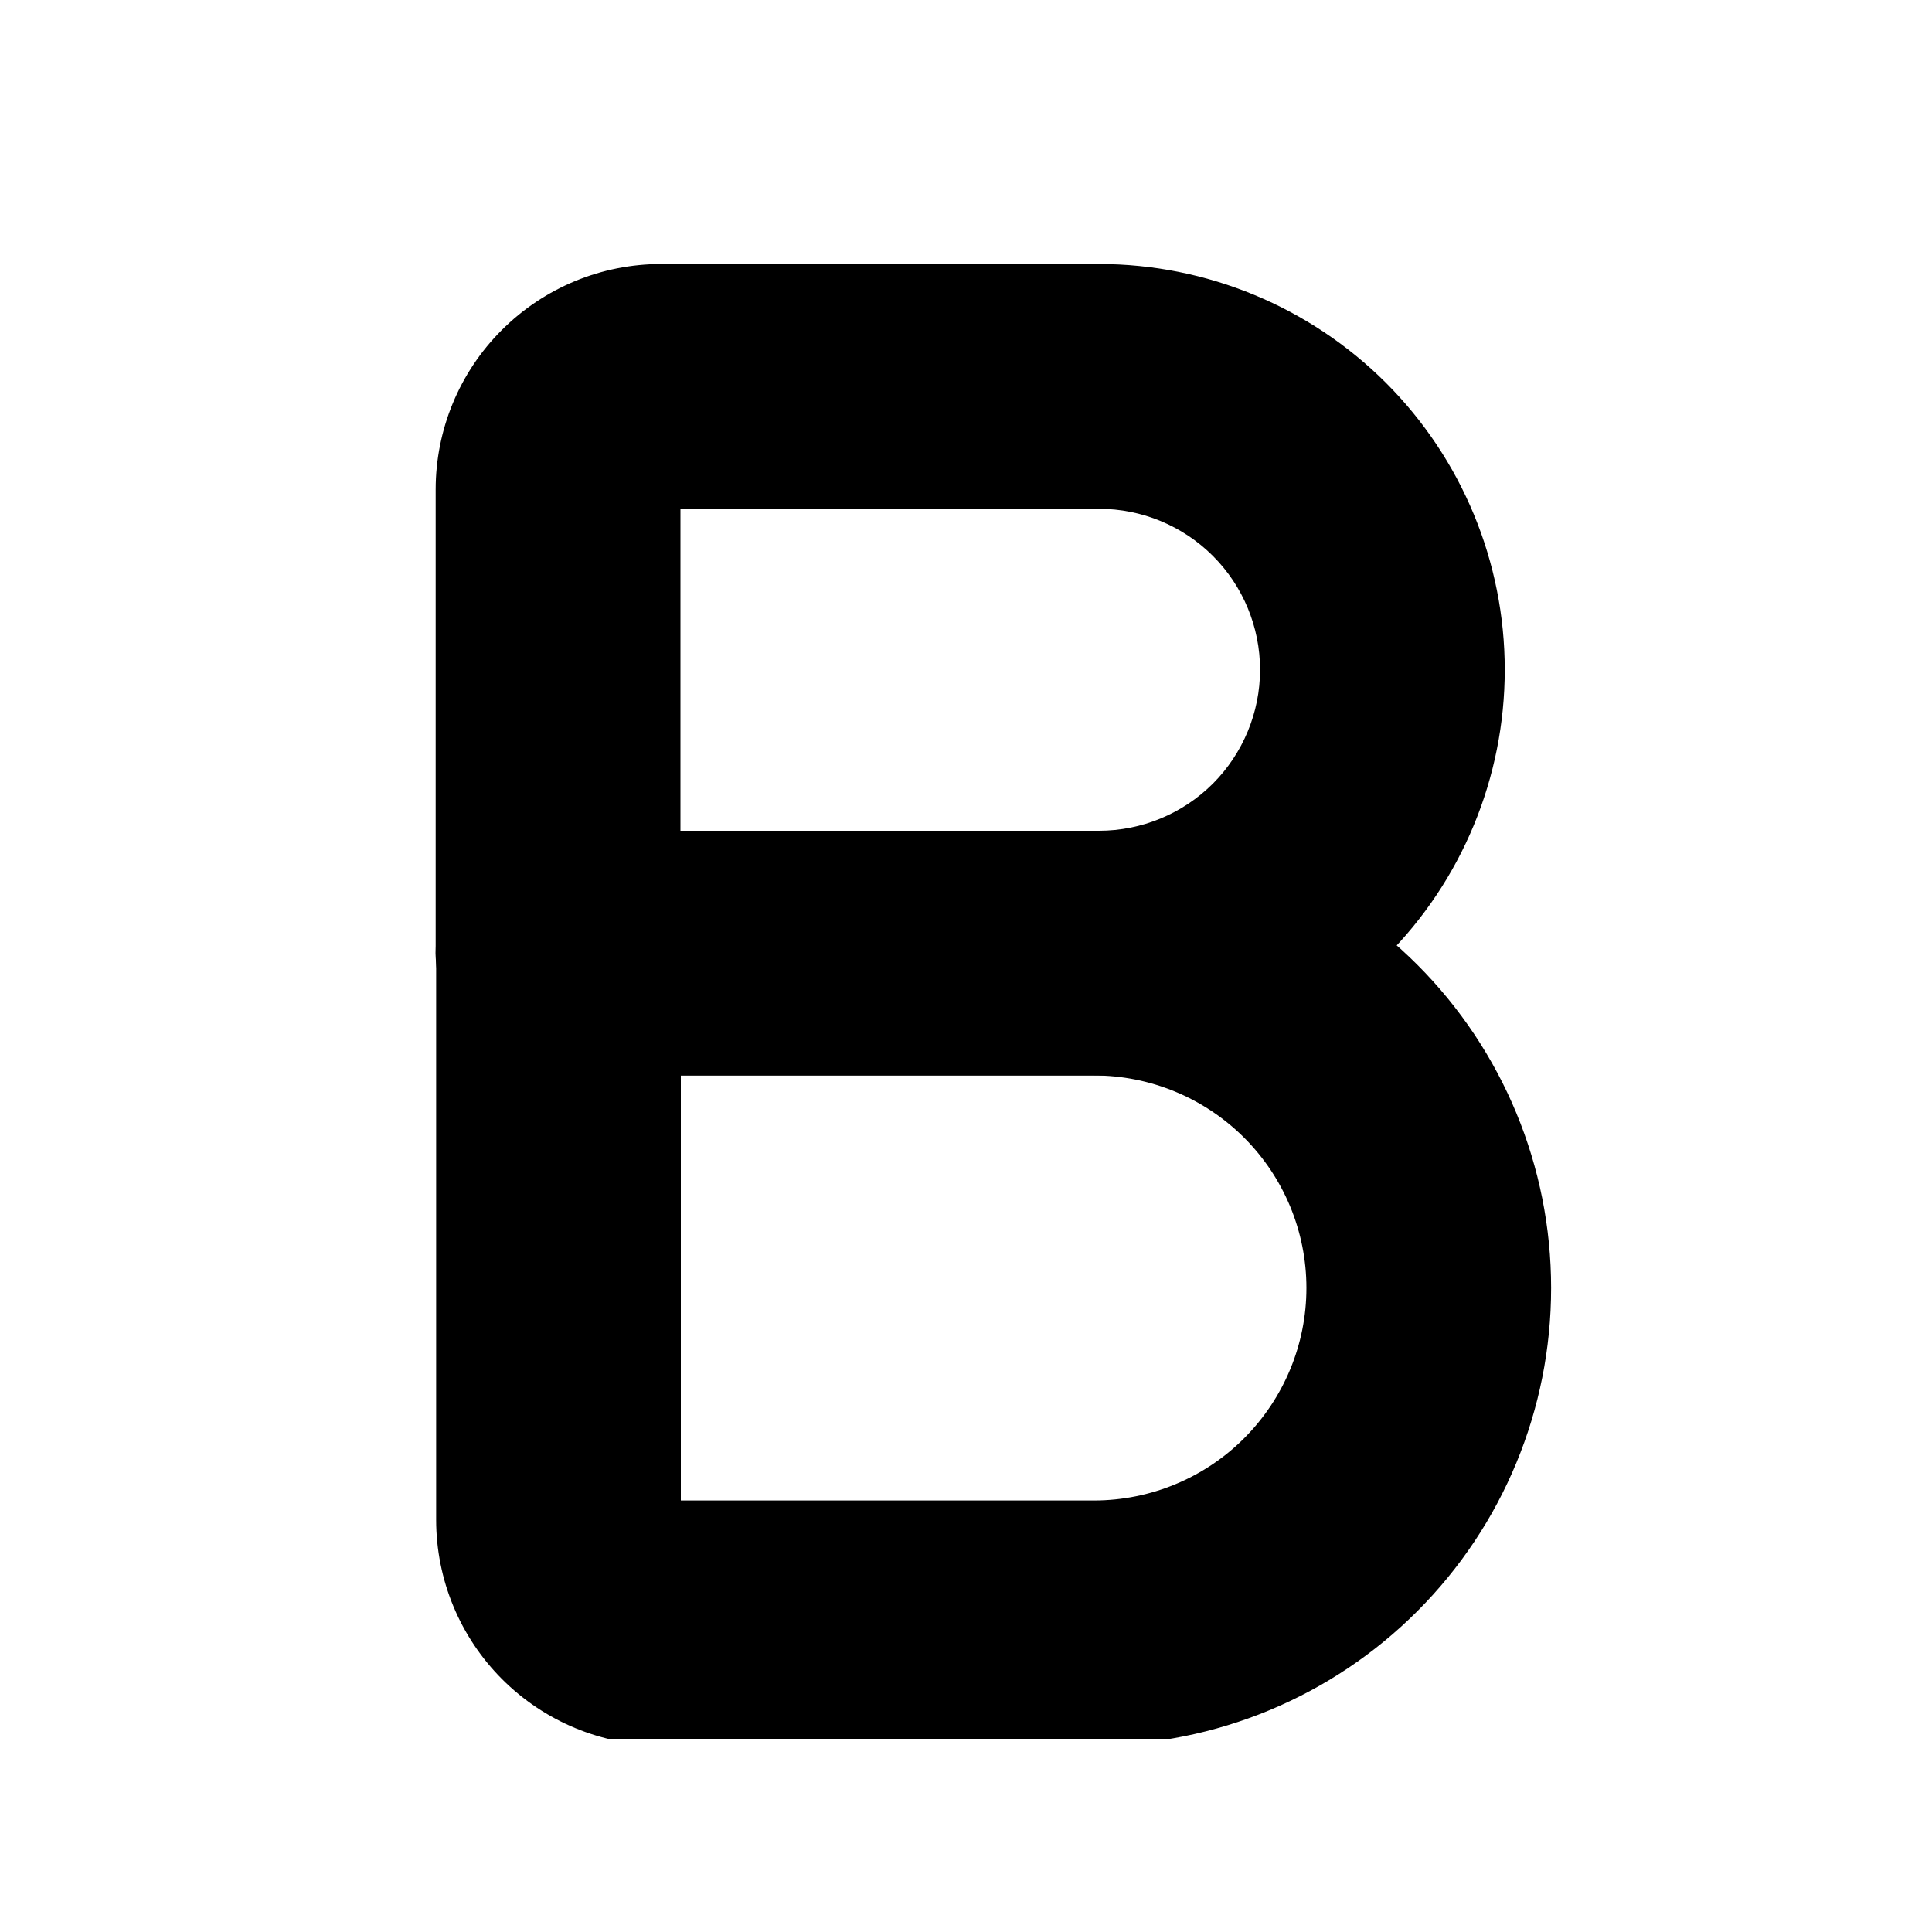 <svg width="20" height="20" viewBox="0 0 20 20" fill="none" xmlns="http://www.w3.org/2000/svg">
<g clip-path="url(#clip0)">
<path fill-rule="evenodd" clip-rule="evenodd" d="M6.844 2.733H11.377C12.491 2.733 13.559 3.176 14.347 3.963C15.135 4.751 15.577 5.819 15.577 6.933C15.577 8.047 15.135 9.116 14.347 9.903C13.559 10.691 12.491 11.133 11.377 11.133H5.777C5.078 11.133 4.51 10.566 4.51 9.867V5.067C4.51 4.448 4.756 3.854 5.194 3.417C5.632 2.979 6.225 2.733 6.844 2.733ZM7.044 5.267H11.377C11.819 5.267 12.243 5.442 12.556 5.755C12.868 6.067 13.044 6.491 13.044 6.933C13.044 7.375 12.868 7.799 12.556 8.112C12.243 8.424 11.819 8.6 11.377 8.6H7.044V5.267Z" fill="currentColor"/>
<path fill-rule="evenodd" clip-rule="evenodd" d="M4.51 9.867C4.51 9.167 5.078 8.6 5.777 8.6H11.324C12.579 8.6 13.783 9.099 14.671 9.986C15.559 10.874 16.057 12.078 16.057 13.333C16.057 14.588 15.559 15.791 14.673 16.678C13.787 17.566 12.584 18.065 11.33 18.067L6.848 18.067C6.229 18.067 5.636 17.821 5.198 17.383C4.761 16.946 4.515 16.352 4.515 15.733V9.971C4.512 9.937 4.51 9.902 4.51 9.867ZM7.048 11.133V15.533H11.327C11.91 15.532 12.469 15.3 12.88 14.888C13.292 14.475 13.524 13.916 13.524 13.333C13.524 12.75 13.292 12.19 12.88 11.778C12.467 11.365 11.907 11.133 11.324 11.133H7.048Z" fill="currentColor"/>
</g>
<defs>
<clipPath id="clip0">
<rect width="16" height="16" transform="translate(2 2)"/>
</clipPath>
</defs>
</svg>
